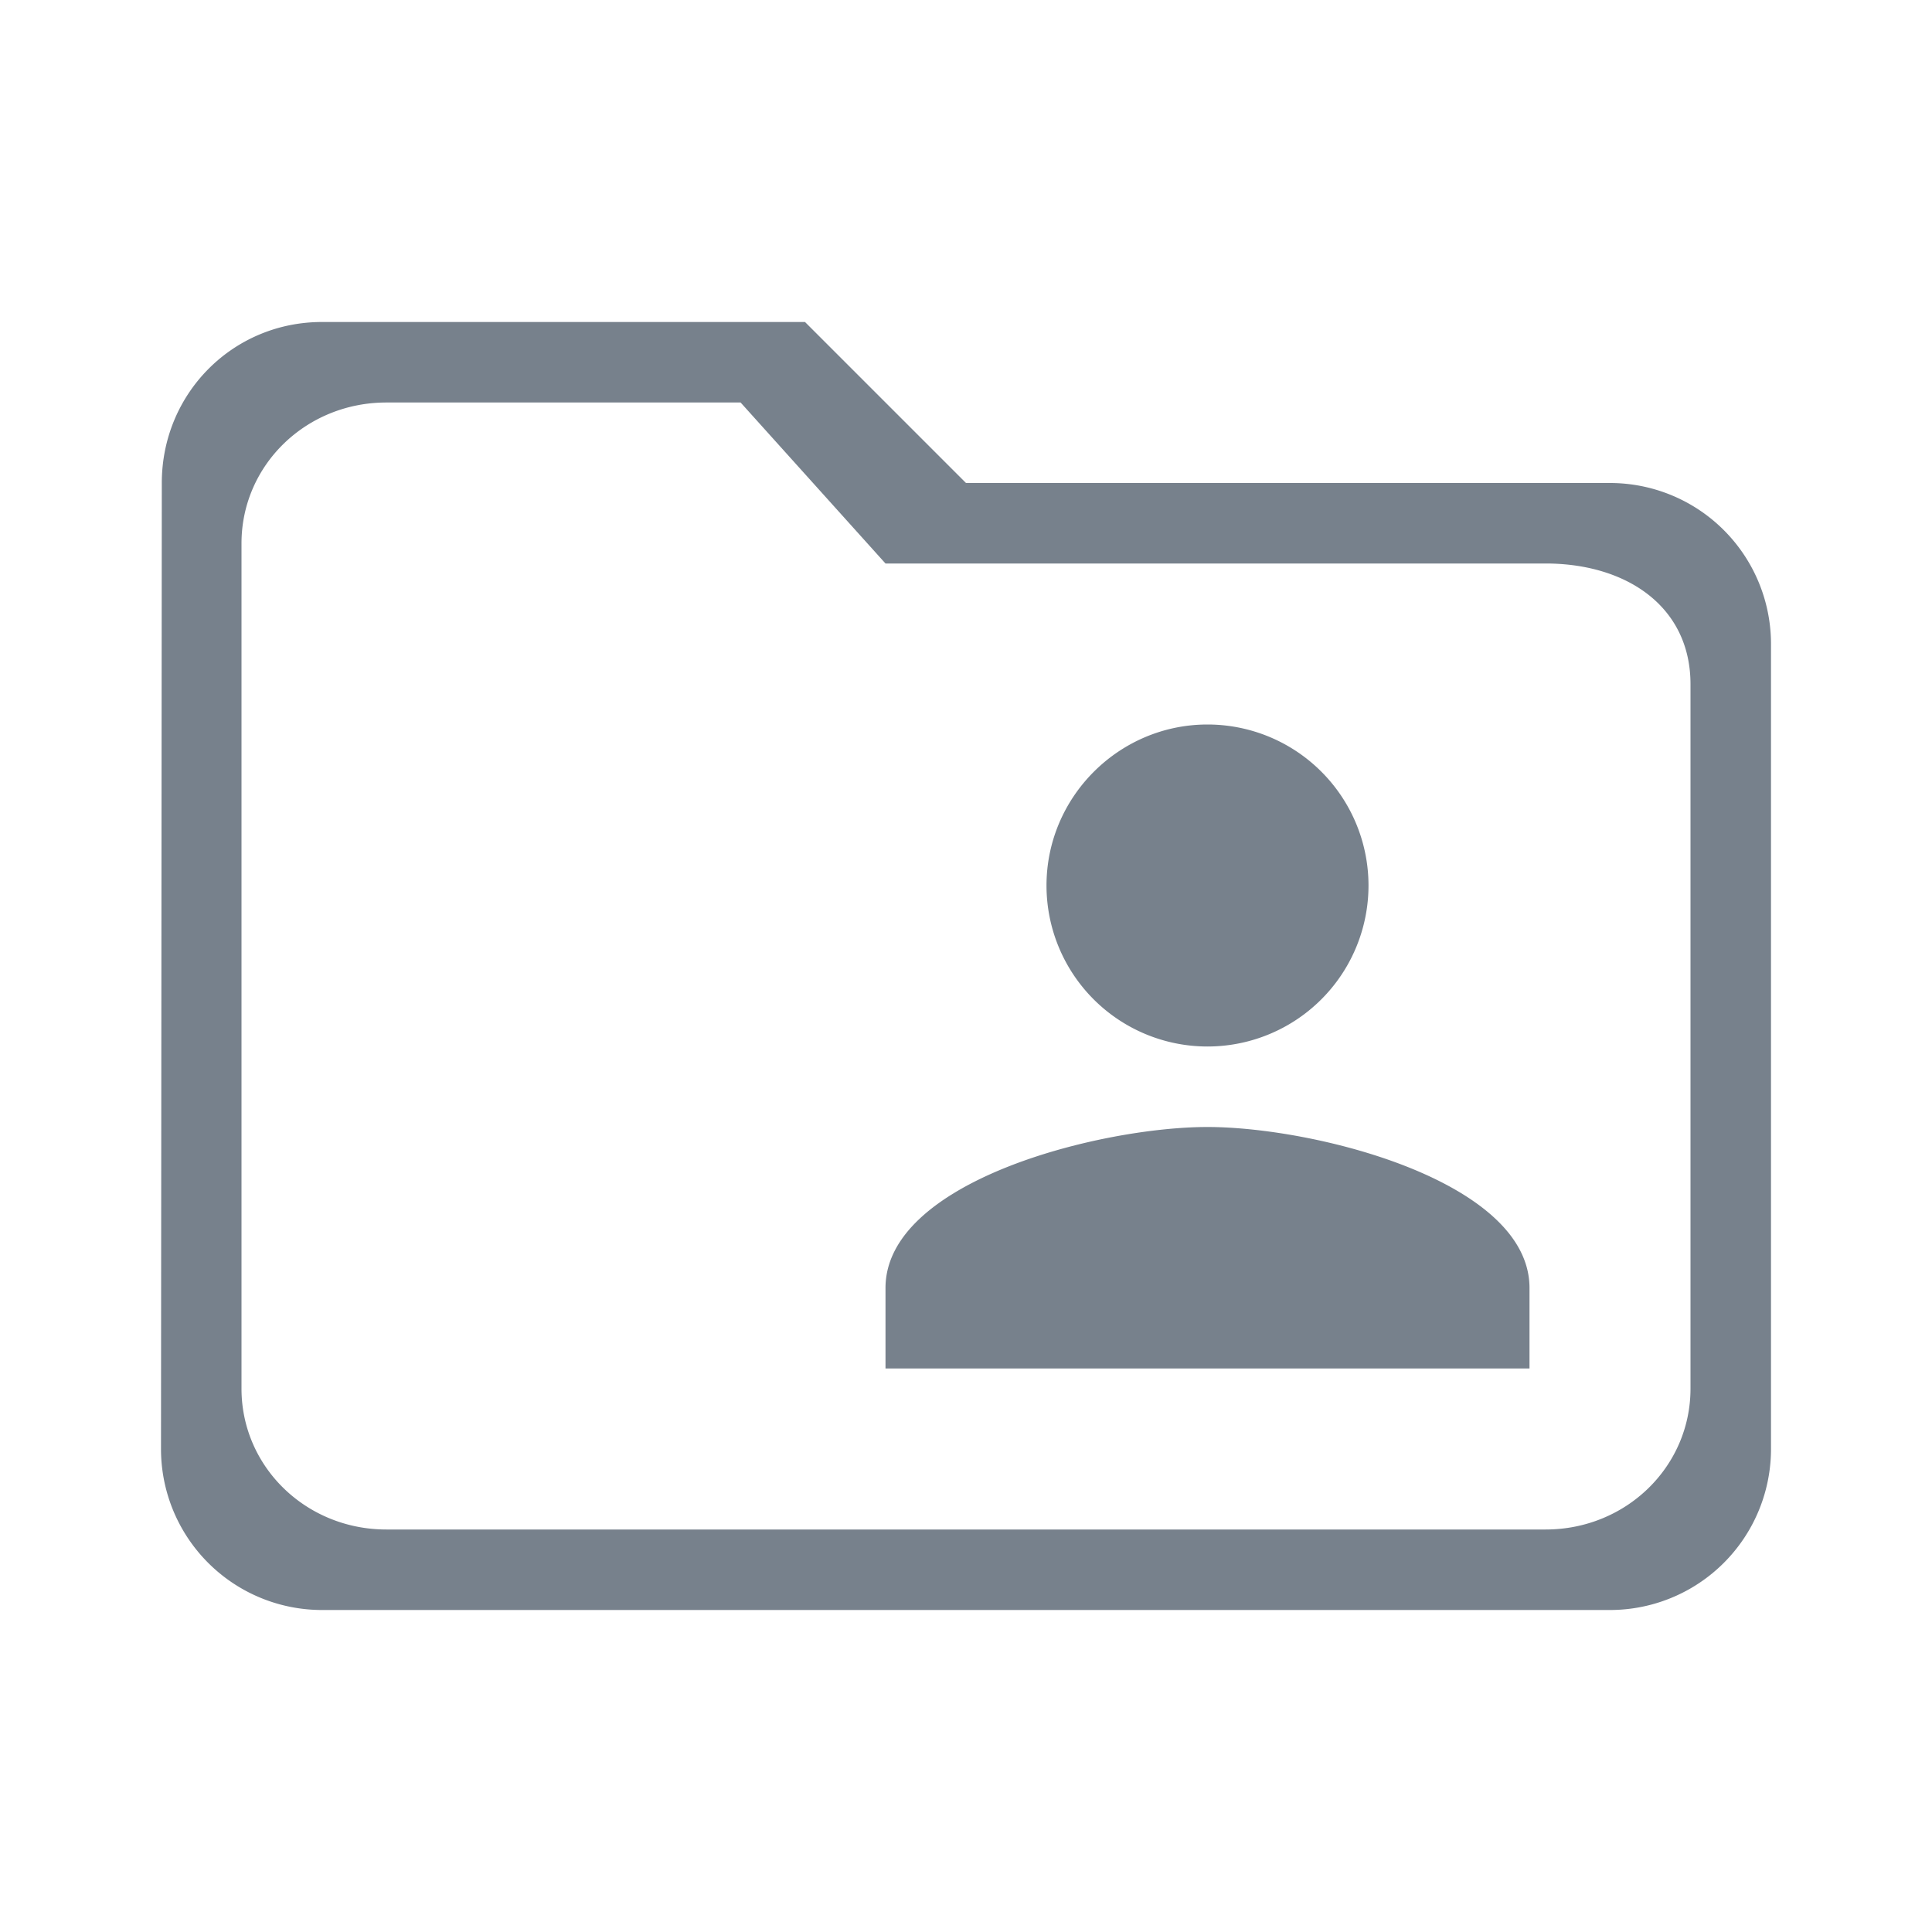 <svg xmlns="http://www.w3.org/2000/svg" width="24" height="24"><g fill="#77818C" fill-rule="evenodd"><path d="M20 6h-8l-2-2H4c-1.11 0-1.99.89-1.99 2L2 18a2 2 0 0 0 2 2h16a2 2 0 0 0 2-2V8a2 2 0 0 0-2-2zm-9 1L9.2 5H4.8C3.8 5 3 5.78 3 6.75v10.5c0 .97.8 1.75 1.8 1.75h14.4c1 0 1.8-.78 1.8-1.75V8.5c0-.97-.8-1.5-1.8-1.5H11z"/><path d="M15 9a2 2 0 0 1 2 2 2 2 0 0 1-2 2 2 2 0 0 1-2-2c0-1.1.9-2 2-2zm4 8h-8v-1c0-1.33 2.67-2 4-2s4 .67 4 2v1z"/></g></svg>